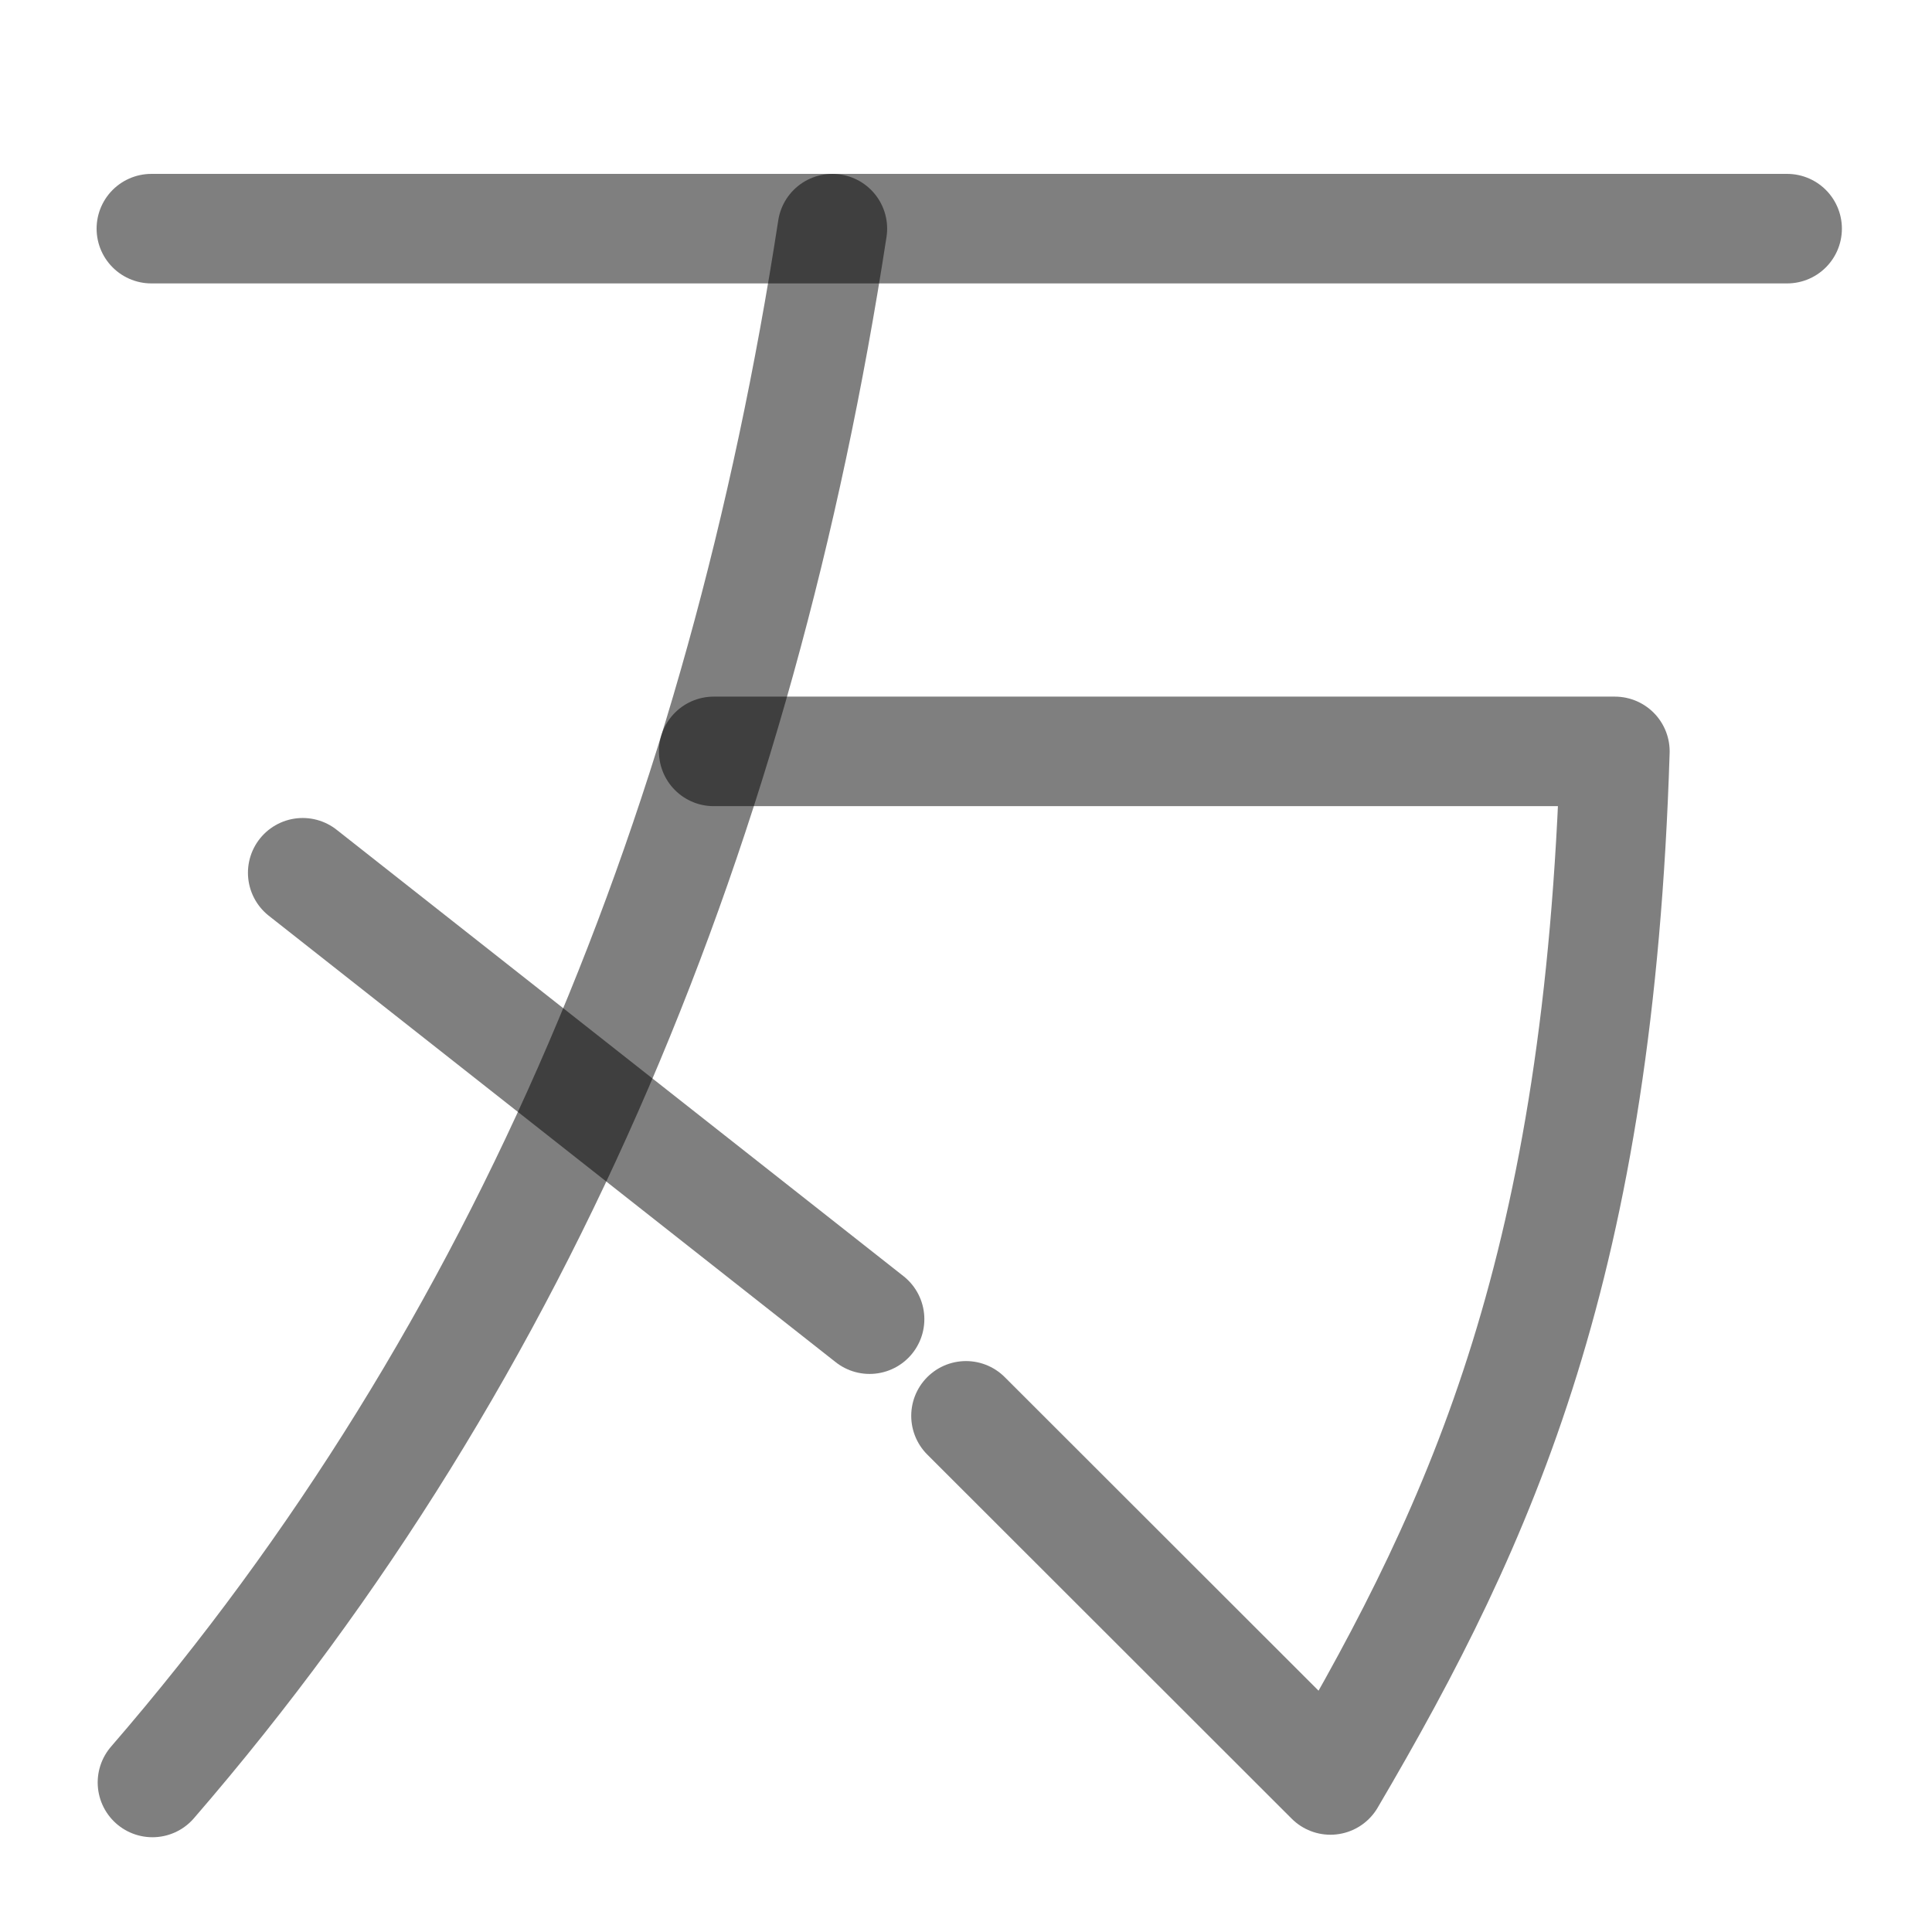 <?xml version="1.0" encoding="UTF-8" standalone="no"?>
<!-- Created with Inkscape (http://www.inkscape.org/) -->

<svg
   width="1000"
   height="1000"
   viewBox="0 0 264.583 264.583"
   version="1.1"
   id="svg5"
   sodipodi:docname="静.svg"
   inkscape:version="1.2.1 (9c6d41e410, 2022-07-14)"
   xmlns:inkscape="http://www.inkscape.org/namespaces/inkscape"
   xmlns:sodipodi="http://sodipodi.sourceforge.net/DTD/sodipodi-0.dtd"
   xmlns="http://www.w3.org/2000/svg"
   xmlns:svg="http://www.w3.org/2000/svg">
  <sodipodi:namedview
     id="namedview8"
     pagecolor="#ffffff"
     bordercolor="#000000"
     borderopacity="0.25"
     inkscape:showpageshadow="2"
     inkscape:pageopacity="0.0"
     inkscape:pagecheckerboard="0"
     inkscape:deskcolor="#d1d1d1"
     showgrid="false"
     inkscape:zoom="0.472"
     inkscape:cx="231.99153"
     inkscape:cy="615.4661"
     inkscape:window-width="1920"
     inkscape:window-height="1191"
     inkscape:window-x="-9"
     inkscape:window-y="-9"
     inkscape:window-maximized="1"
     inkscape:current-layer="svg5" />
  <defs
     id="defs2" />
  <path
     style="fill:none;stroke:#000000;stroke-width:15;stroke-linecap:round;stroke-linejoin:round;stroke-opacity:0.5;stroke-dasharray:none"
     d="M 97.739,102.901 H 221.156 c -2.186,69.897 -17.77,104.801 -38.958,140.861 l -49.907,-49.867"
     id="path5879" />
  <path
     style="fill:none;stroke:#000000;stroke-width:15;stroke-linecap:round;stroke-linejoin:round;stroke-opacity:0.5"
     d="M 113.993,31.313 C 101.557,112.276 72.125,184.866 20.878,244.105"
     id="path5881" />
  <path
     style="fill:none;fill-opacity:0.5;stroke:#000000;stroke-width:15;stroke-linecap:round;stroke-linejoin:round;stroke-opacity:0.5"
     d="M 20.729,31.313 H 244.743"
     id="path445" />
  <path
     style="fill:#2c2b10;stroke:#000000;stroke-width:15;stroke-linecap:round;stroke-linejoin:round;stroke-dasharray:none;stroke-opacity:0.502;paint-order:stroke fill markers"
     d="M 41.455,119.522 119.088,180.657"
     id="path237" />
</svg>
